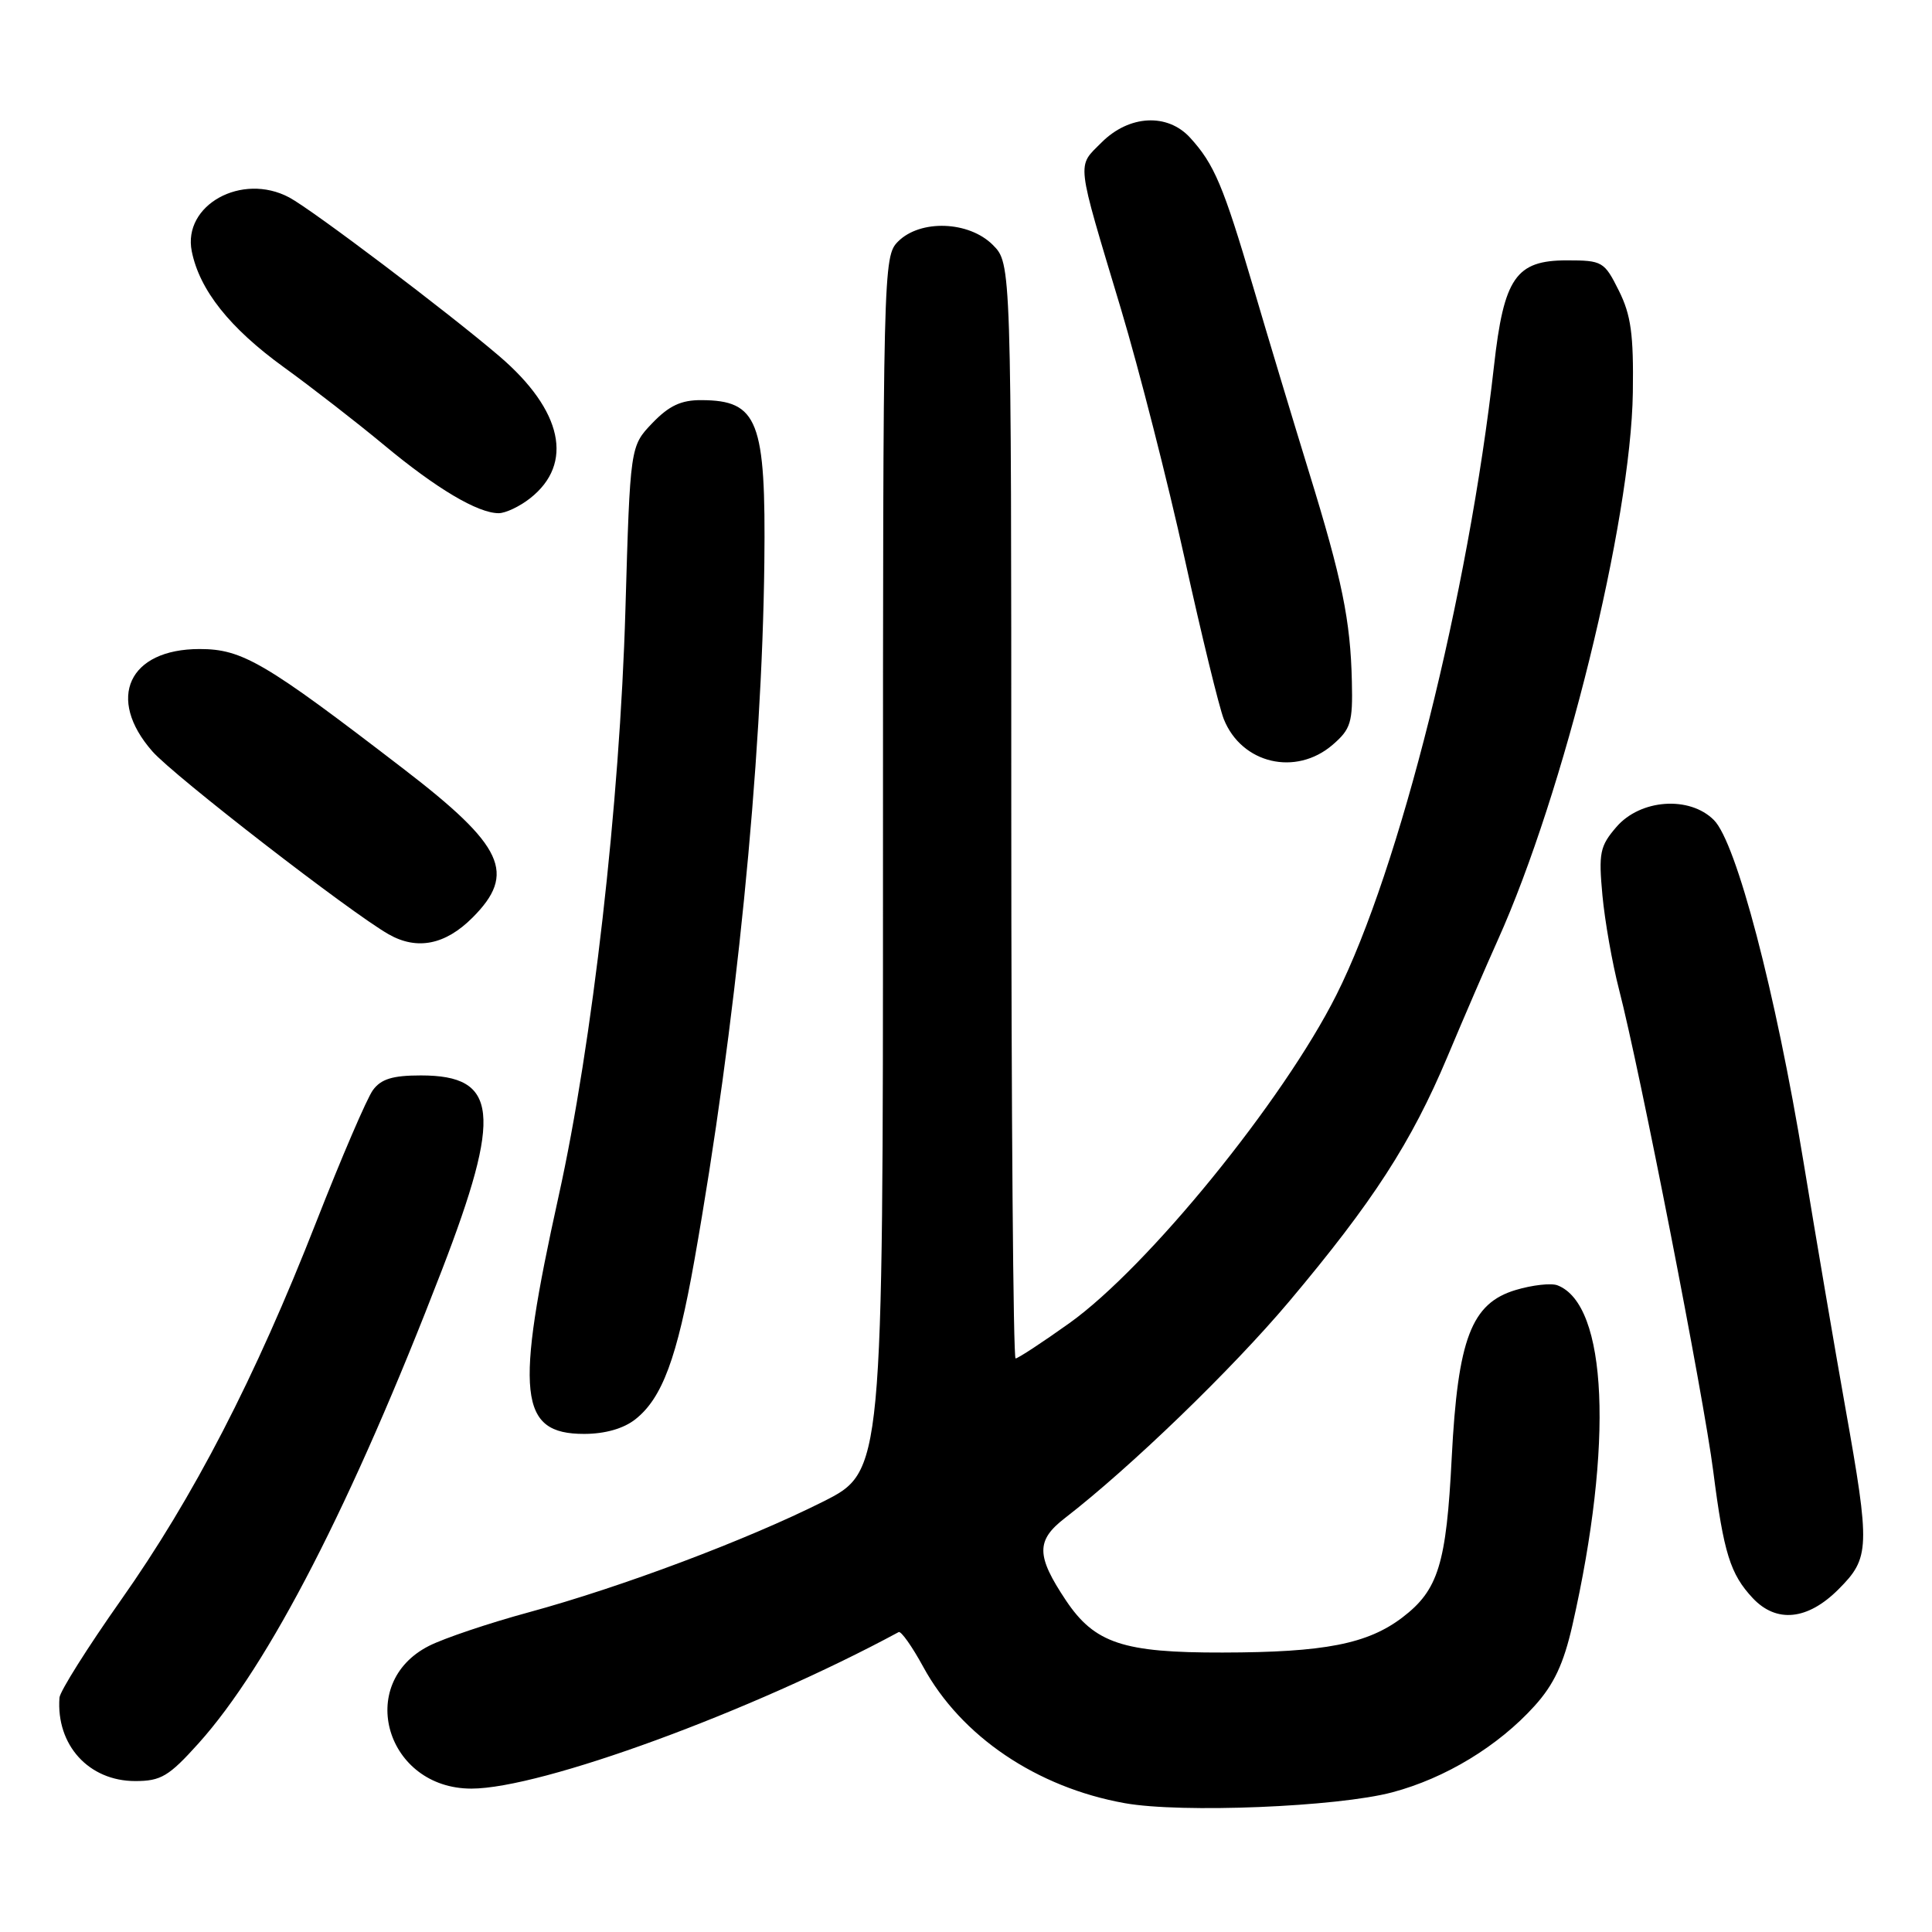 <?xml version="1.0" encoding="UTF-8" standalone="no"?>
<!DOCTYPE svg PUBLIC "-//W3C//DTD SVG 1.1//EN" "http://www.w3.org/Graphics/SVG/1.1/DTD/svg11.dtd" >
<svg xmlns="http://www.w3.org/2000/svg" xmlns:xlink="http://www.w3.org/1999/xlink" version="1.1" viewBox="0 0 256 256">
 <g >
 <path fill="currentColor"
d=" M 184.49 237.49 C 191.53 235.62 198.53 231.37 203.34 226.04 C 205.90 223.21 207.19 220.46 208.35 215.36 C 213.81 191.32 213.00 172.86 206.37 170.31 C 205.53 169.99 203.05 170.27 200.84 170.93 C 194.96 172.69 193.17 177.38 192.36 193.15 C 191.65 207.24 190.58 210.69 185.84 214.31 C 181.22 217.83 175.52 218.95 162.00 218.97 C 148.82 219.00 145.04 217.74 141.24 212.06 C 137.29 206.14 137.26 204.12 141.11 201.15 C 149.79 194.44 163.25 181.44 170.82 172.45 C 181.93 159.24 187.01 151.39 191.80 140.00 C 193.99 134.78 196.99 127.84 198.45 124.60 C 207.22 105.14 216.11 69.08 216.36 52.00 C 216.47 44.31 216.12 41.74 214.50 38.50 C 212.58 34.65 212.32 34.50 207.61 34.50 C 200.86 34.50 199.27 36.80 197.96 48.51 C 194.56 78.81 185.43 115.23 177.08 131.83 C 170.05 145.83 152.07 167.92 141.69 175.33 C 138.09 177.90 134.88 180.00 134.57 180.00 C 134.26 180.00 134.00 147.35 134.00 107.45 C 134.00 34.91 134.00 34.91 131.55 32.45 C 128.38 29.28 121.95 29.05 119.00 32.00 C 117.03 33.97 117.00 35.33 117.00 114.49 C 117.00 194.98 117.00 194.98 109.05 198.98 C 98.93 204.06 82.33 210.30 70.06 213.64 C 64.80 215.07 58.85 217.07 56.84 218.09 C 47.04 223.07 51.19 237.00 62.46 237.00 C 71.72 237.00 99.58 226.79 119.08 216.26 C 119.39 216.09 120.86 218.16 122.33 220.86 C 127.34 230.06 137.36 236.84 149.04 238.93 C 156.53 240.27 177.20 239.43 184.49 237.49 Z  M 26.31 231.00 C 35.63 220.63 46.61 199.29 58.54 168.33 C 66.56 147.52 66.02 142.50 55.77 142.50 C 52.03 142.50 50.49 142.97 49.41 144.45 C 48.62 145.53 45.24 153.40 41.89 161.95 C 33.80 182.61 25.67 198.35 15.97 212.10 C 11.59 218.32 7.95 224.10 7.88 224.95 C 7.42 231.22 11.76 236.00 17.92 236.00 C 21.33 236.00 22.38 235.37 26.31 231.00 Z  M 243.60 210.60 C 247.78 206.42 247.83 205.12 244.51 186.48 C 243.14 178.79 240.65 164.18 238.98 154.00 C 235.29 131.51 230.08 111.63 227.10 108.66 C 223.87 105.42 217.35 105.89 214.18 109.58 C 211.99 112.12 211.81 113.02 212.33 118.64 C 212.65 122.07 213.64 127.66 214.52 131.07 C 217.29 141.76 225.76 185.07 227.02 194.99 C 228.40 205.79 229.27 208.57 232.24 211.75 C 235.38 215.10 239.51 214.69 243.60 210.60 Z  M 84.18 188.07 C 87.74 185.27 89.71 179.97 92.01 167.00 C 97.49 136.09 100.98 101.24 101.28 74.50 C 101.49 55.73 100.45 53.05 92.94 53.02 C 90.26 53.00 88.65 53.76 86.44 56.06 C 83.50 59.13 83.50 59.13 82.87 80.81 C 82.13 106.44 78.50 138.27 74.02 158.50 C 68.20 184.81 68.76 190.00 77.39 190.00 C 80.16 190.00 82.62 189.30 84.18 188.07 Z  M 62.60 121.60 C 68.46 115.74 66.79 112.11 53.48 101.89 C 35.09 87.75 32.11 86.00 26.45 86.00 C 17.05 86.00 14.03 92.54 20.19 99.56 C 23.04 102.81 46.44 120.92 51.50 123.80 C 55.26 125.94 59.00 125.20 62.60 121.60 Z  M 176.58 98.69 C 178.99 96.61 179.26 95.74 179.13 90.31 C 178.95 82.22 177.84 76.78 173.43 62.50 C 171.40 55.90 168.07 44.88 166.05 38.00 C 162.09 24.59 160.90 21.76 157.70 18.25 C 154.70 14.96 149.62 15.23 145.98 18.86 C 142.66 22.19 142.51 20.88 148.55 41.00 C 150.94 48.98 154.73 63.83 156.97 74.00 C 159.21 84.17 161.55 93.76 162.16 95.29 C 164.52 101.20 171.70 102.89 176.58 98.69 Z  M 70.25 66.02 C 76.07 61.44 74.55 54.38 66.19 47.22 C 59.38 41.39 41.38 27.79 38.32 26.16 C 32.04 22.82 24.18 27.17 25.41 33.30 C 26.44 38.43 30.44 43.47 37.60 48.65 C 41.29 51.32 47.27 55.97 50.90 58.98 C 57.82 64.74 63.31 68.00 66.08 68.00 C 66.99 68.00 68.87 67.11 70.25 66.02 Z "/>
</g>
</svg>